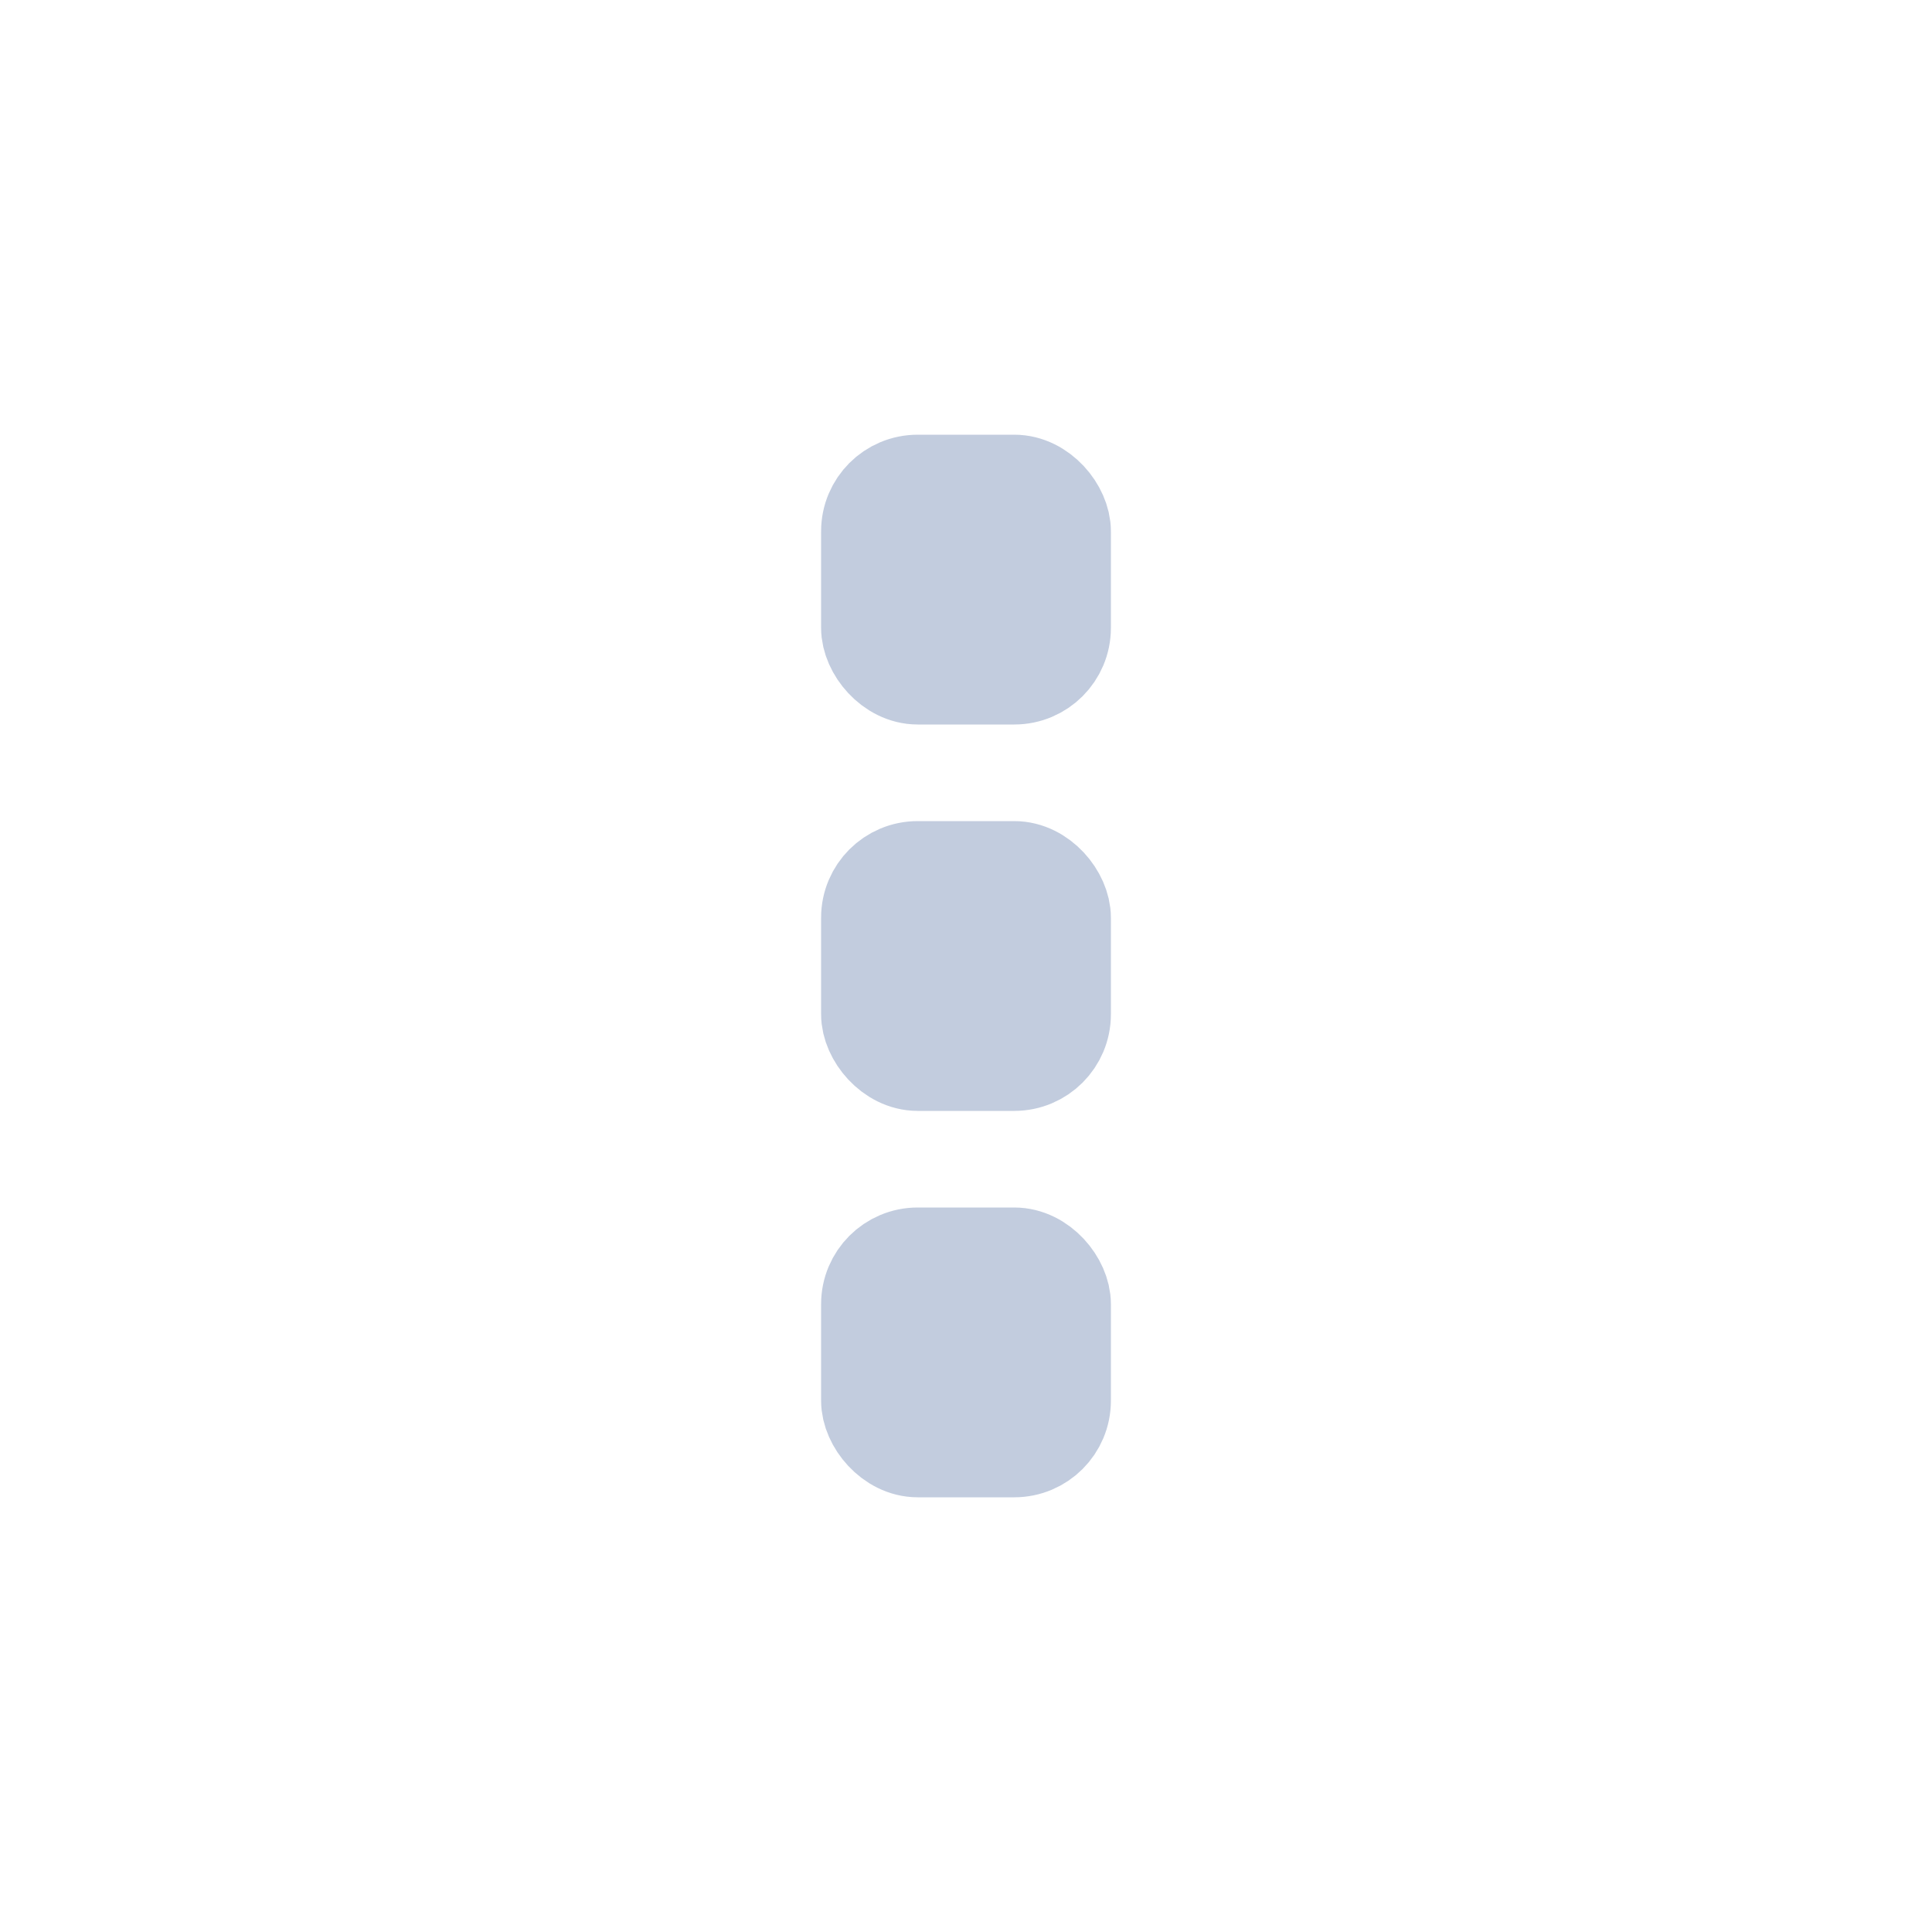 <svg width="80" height="80" viewBox="0 0 80 80" fill="none" xmlns="http://www.w3.org/2000/svg">
  <rect x="36" y="20" width="8" height="8" rx="2" fill="#C2CCDE" stroke="#C2CCDE" stroke-width="4" stroke-linecap="square" />
  <rect x="36" y="36" width="8" height="8" rx="2" fill="#C2CCDE" stroke="#C2CCDE" stroke-width="4" stroke-linecap="square" />
  <rect x="36" y="52" width="8" height="8" rx="2" fill="#C2CCDE" stroke="#C2CCDE" stroke-width="4" stroke-linecap="square" />
</svg>